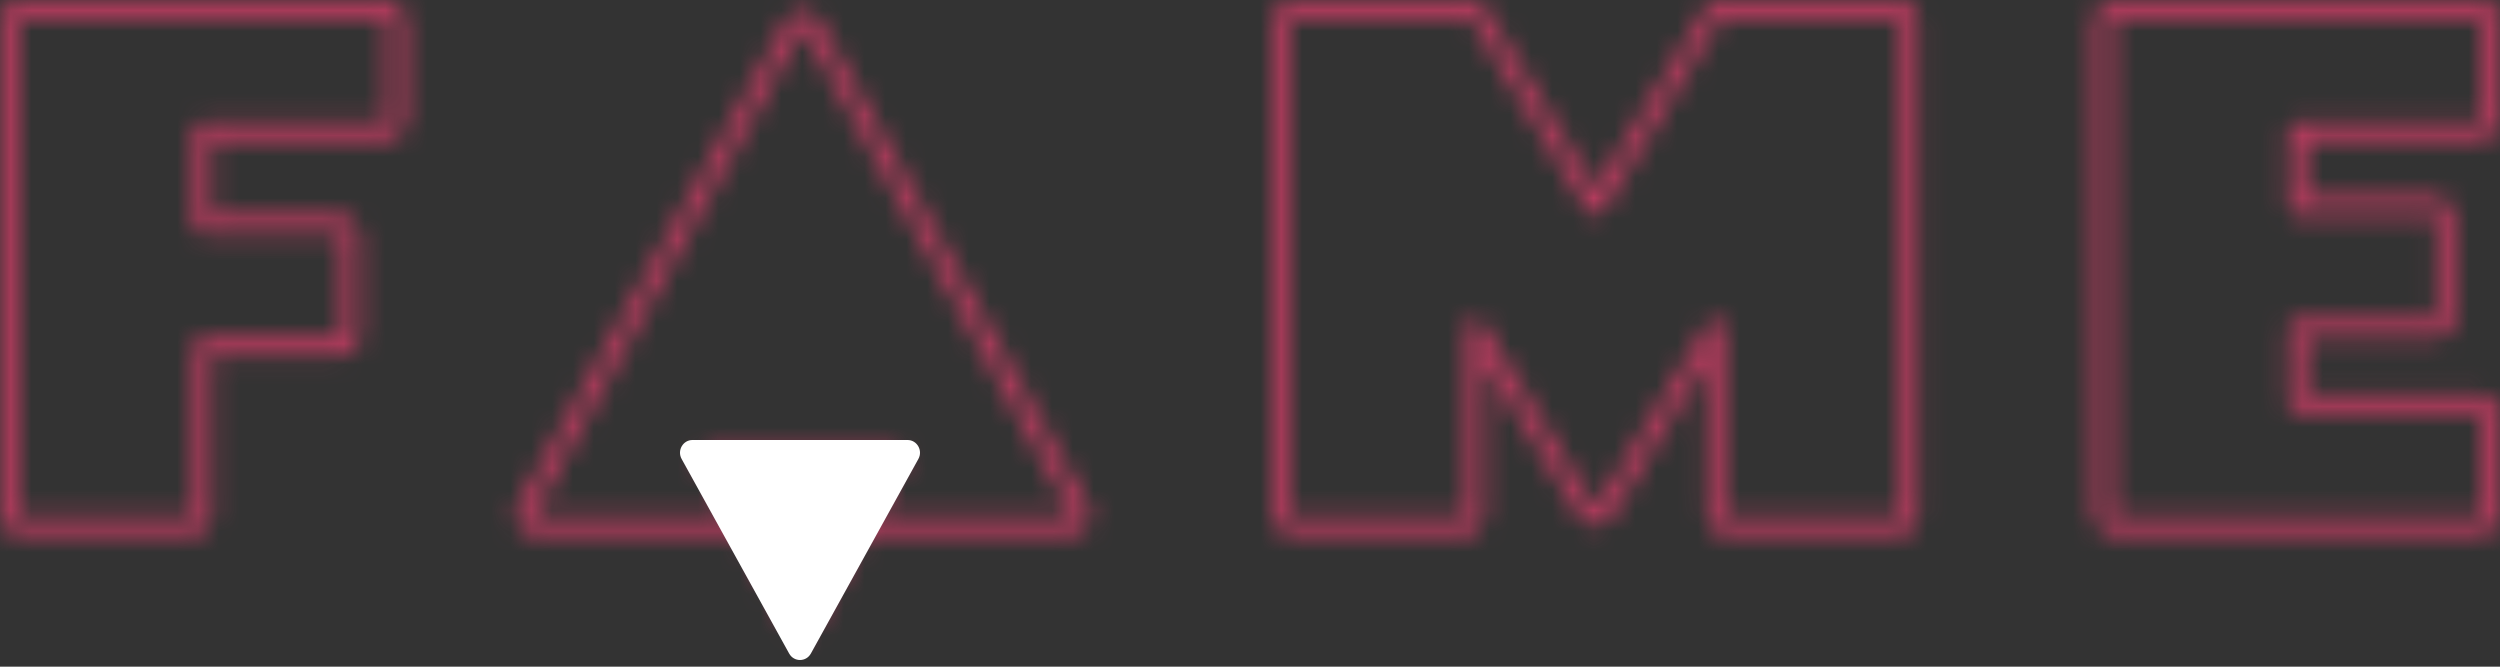 <svg width="120" height="32" viewBox="0 0 120 32" fill="none" xmlns="http://www.w3.org/2000/svg">
<rect x="0" y="0" width="120" height="32" fill="#333333" stroke="none"/>
<mask id="path-1-inside-1_1599_2810" fill="white">
<path fill-rule="evenodd" clip-rule="evenodd" d="M0 0.948C0 0.424 0.417 0 0.931 0L18.533 0C19.047 0 19.464 0.424 19.464 0.948L19.464 5.772C19.464 6.296 19.047 6.72 18.533 6.72L10.155 6.72L10.155 10.339L16.333 10.339C16.847 10.339 17.264 10.763 17.264 11.286L17.264 16.111C17.264 16.634 16.847 17.059 16.333 17.059H10.155L10.155 24.727C10.155 25.25 9.738 25.674 9.224 25.674H0.931C0.417 25.674 0 25.25 0 24.727L0 0.948ZM0.931 0.862C0.884 0.862 0.846 0.9 0.846 0.948L0.846 24.727C0.846 24.774 0.884 24.813 0.931 24.813H9.224C9.271 24.813 9.309 24.774 9.309 24.727L9.309 16.628C9.309 16.39 9.498 16.197 9.732 16.197H16.333C16.38 16.197 16.418 16.159 16.418 16.111L16.418 11.286C16.418 11.239 16.38 11.2 16.333 11.2L9.732 11.2C9.498 11.2 9.309 11.007 9.309 10.769L9.309 6.289C9.309 6.051 9.498 5.859 9.732 5.859L18.533 5.859C18.58 5.859 18.618 5.82 18.618 5.772L18.618 0.948C18.618 0.9 18.58 0.862 18.533 0.862L0.931 0.862Z"/>
<path fill-rule="evenodd" clip-rule="evenodd" d="M100.536 0.948C100.536 0.425 100.952 0 101.467 0L119.069 0C119.584 0 120 0.425 120 0.948V5.772C120 6.296 119.584 6.72 119.069 6.72L110.691 6.72V9.477H116.869C117.384 9.477 117.8 9.902 117.8 10.425V15.249C117.8 15.773 117.384 16.197 116.869 16.197H110.691V18.954H119.069C119.584 18.954 120 19.379 120 19.902L120 24.727C120 25.25 119.584 25.674 119.069 25.674H101.467C100.952 25.674 100.536 25.25 100.536 24.727L100.536 0.948ZM101.467 0.862C101.42 0.862 101.382 0.9 101.382 0.948L101.382 24.727C101.382 24.774 101.42 24.813 101.467 24.813H119.069C119.116 24.813 119.154 24.774 119.154 24.727L119.154 19.902C119.154 19.854 119.116 19.816 119.069 19.816H110.268C110.034 19.816 109.845 19.623 109.845 19.385V15.766C109.845 15.528 110.034 15.336 110.268 15.336H116.869C116.916 15.336 116.953 15.297 116.953 15.249V10.425C116.953 10.377 116.916 10.339 116.869 10.339H110.268C110.034 10.339 109.845 10.146 109.845 9.908V6.289C109.845 6.051 110.034 5.859 110.268 5.859L119.069 5.859C119.116 5.859 119.154 5.82 119.154 5.772V0.948C119.154 0.9 119.116 0.862 119.069 0.862L101.467 0.862Z"/>
<path fill-rule="evenodd" clip-rule="evenodd" d="M35.5 25.674H25.665C24.952 25.674 24.504 24.893 24.854 24.261L37.722 1.018C38.078 0.375 38.987 0.375 39.344 1.018L52.212 24.261C52.561 24.893 52.113 25.674 51.401 25.674H41.51L38.947 30.303C38.753 30.654 38.257 30.654 38.062 30.303L35.5 25.674ZM38.459 1.441C38.491 1.383 38.574 1.383 38.606 1.441L51.474 24.684C51.506 24.742 51.465 24.813 51.401 24.813H41.987L43.325 22.396C43.516 22.051 43.271 21.625 42.883 21.625H34.127C33.739 21.625 33.494 22.051 33.685 22.396L35.023 24.813H25.665C25.6 24.813 25.559 24.742 25.591 24.684L38.459 1.441Z"/>
<path fill-rule="evenodd" clip-rule="evenodd" d="M61.1 0.948C61.1 0.424 61.517 0 62.031 0L70.549 0C70.873 0 71.171 0.171 71.341 0.449L71.341 0.449L76.587 9.089L81.832 0.449L81.833 0.449C82.003 0.171 82.3 0 82.624 0L91.142 0C91.657 0 92.073 0.425 92.073 0.948L92.073 24.727C92.073 25.25 91.657 25.674 91.142 25.674H82.849C82.334 25.674 81.918 25.25 81.918 24.727L81.918 17.282L77.379 24.758C77.015 25.358 76.158 25.358 75.795 24.758L71.255 17.282L71.255 24.727C71.255 25.25 70.839 25.674 70.324 25.674H62.031C61.517 25.674 61.1 25.25 61.1 24.727L61.1 0.948ZM62.031 0.862C61.984 0.862 61.946 0.9 61.946 0.948L61.946 24.727C61.946 24.774 61.984 24.813 62.031 24.813H70.324C70.371 24.813 70.409 24.774 70.409 24.727L70.409 15.766C70.409 15.574 70.535 15.405 70.716 15.352C70.898 15.299 71.093 15.376 71.192 15.54L76.515 24.306L76.515 24.306C76.548 24.36 76.626 24.36 76.658 24.306L76.658 24.306L81.981 15.54C82.081 15.376 82.275 15.299 82.457 15.352C82.639 15.405 82.764 15.574 82.764 15.766L82.764 24.727C82.764 24.774 82.802 24.813 82.849 24.813H91.142C91.189 24.813 91.227 24.774 91.227 24.727L91.227 0.948C91.227 0.9 91.189 0.862 91.142 0.862L82.624 0.862C82.596 0.862 82.569 0.876 82.552 0.903L82.552 0.903L76.947 10.134C76.87 10.261 76.733 10.339 76.587 10.339C76.44 10.339 76.304 10.261 76.227 10.134L70.622 0.903L70.622 0.903C70.605 0.876 70.578 0.862 70.549 0.862L62.031 0.862Z"/>
</mask>
<path fill-rule="evenodd" clip-rule="evenodd" d="M0 0.948C0 0.424 0.417 0 0.931 0L18.533 0C19.047 0 19.464 0.424 19.464 0.948L19.464 5.772C19.464 6.296 19.047 6.72 18.533 6.72L10.155 6.72L10.155 10.339L16.333 10.339C16.847 10.339 17.264 10.763 17.264 11.286L17.264 16.111C17.264 16.634 16.847 17.059 16.333 17.059H10.155L10.155 24.727C10.155 25.25 9.738 25.674 9.224 25.674H0.931C0.417 25.674 0 25.25 0 24.727L0 0.948ZM0.931 0.862C0.884 0.862 0.846 0.9 0.846 0.948L0.846 24.727C0.846 24.774 0.884 24.813 0.931 24.813H9.224C9.271 24.813 9.309 24.774 9.309 24.727L9.309 16.628C9.309 16.39 9.498 16.197 9.732 16.197H16.333C16.38 16.197 16.418 16.159 16.418 16.111L16.418 11.286C16.418 11.239 16.38 11.2 16.333 11.2L9.732 11.2C9.498 11.2 9.309 11.007 9.309 10.769L9.309 6.289C9.309 6.051 9.498 5.859 9.732 5.859L18.533 5.859C18.58 5.859 18.618 5.82 18.618 5.772L18.618 0.948C18.618 0.9 18.58 0.862 18.533 0.862L0.931 0.862Z" stroke="#B83B5E" stroke-width="4" mask="url(#path-1-inside-1_1599_2810)"/>
<path fill-rule="evenodd" clip-rule="evenodd" d="M100.536 0.948C100.536 0.425 100.952 0 101.467 0L119.069 0C119.584 0 120 0.425 120 0.948V5.772C120 6.296 119.584 6.72 119.069 6.72L110.691 6.72V9.477H116.869C117.384 9.477 117.8 9.902 117.8 10.425V15.249C117.8 15.773 117.384 16.197 116.869 16.197H110.691V18.954H119.069C119.584 18.954 120 19.379 120 19.902L120 24.727C120 25.25 119.584 25.674 119.069 25.674H101.467C100.952 25.674 100.536 25.25 100.536 24.727L100.536 0.948ZM101.467 0.862C101.42 0.862 101.382 0.9 101.382 0.948L101.382 24.727C101.382 24.774 101.42 24.813 101.467 24.813H119.069C119.116 24.813 119.154 24.774 119.154 24.727L119.154 19.902C119.154 19.854 119.116 19.816 119.069 19.816H110.268C110.034 19.816 109.845 19.623 109.845 19.385V15.766C109.845 15.528 110.034 15.336 110.268 15.336H116.869C116.916 15.336 116.953 15.297 116.953 15.249V10.425C116.953 10.377 116.916 10.339 116.869 10.339H110.268C110.034 10.339 109.845 10.146 109.845 9.908V6.289C109.845 6.051 110.034 5.859 110.268 5.859L119.069 5.859C119.116 5.859 119.154 5.82 119.154 5.772V0.948C119.154 0.9 119.116 0.862 119.069 0.862L101.467 0.862Z" stroke="#B83B5E" stroke-width="4" mask="url(#path-1-inside-1_1599_2810)"/>
<path fill-rule="evenodd" clip-rule="evenodd" d="M35.5 25.674H25.665C24.952 25.674 24.504 24.893 24.854 24.261L37.722 1.018C38.078 0.375 38.987 0.375 39.344 1.018L52.212 24.261C52.561 24.893 52.113 25.674 51.401 25.674H41.51L38.947 30.303C38.753 30.654 38.257 30.654 38.062 30.303L35.5 25.674ZM38.459 1.441C38.491 1.383 38.574 1.383 38.606 1.441L51.474 24.684C51.506 24.742 51.465 24.813 51.401 24.813H41.987L43.325 22.396C43.516 22.051 43.271 21.625 42.883 21.625H34.127C33.739 21.625 33.494 22.051 33.685 22.396L35.023 24.813H25.665C25.6 24.813 25.559 24.742 25.591 24.684L38.459 1.441Z" stroke="#B83B5E" stroke-width="4" mask="url(#path-1-inside-1_1599_2810)"/>
<path fill-rule="evenodd" clip-rule="evenodd" d="M61.1 0.948C61.1 0.424 61.517 0 62.031 0L70.549 0C70.873 0 71.171 0.171 71.341 0.449L71.341 0.449L76.587 9.089L81.832 0.449L81.833 0.449C82.003 0.171 82.3 0 82.624 0L91.142 0C91.657 0 92.073 0.425 92.073 0.948L92.073 24.727C92.073 25.25 91.657 25.674 91.142 25.674H82.849C82.334 25.674 81.918 25.25 81.918 24.727L81.918 17.282L77.379 24.758C77.015 25.358 76.158 25.358 75.795 24.758L71.255 17.282L71.255 24.727C71.255 25.25 70.839 25.674 70.324 25.674H62.031C61.517 25.674 61.1 25.25 61.1 24.727L61.1 0.948ZM62.031 0.862C61.984 0.862 61.946 0.9 61.946 0.948L61.946 24.727C61.946 24.774 61.984 24.813 62.031 24.813H70.324C70.371 24.813 70.409 24.774 70.409 24.727L70.409 15.766C70.409 15.574 70.535 15.405 70.716 15.352C70.898 15.299 71.093 15.376 71.192 15.54L76.515 24.306L76.515 24.306C76.548 24.36 76.626 24.36 76.658 24.306L76.658 24.306L81.981 15.54C82.081 15.376 82.275 15.299 82.457 15.352C82.639 15.405 82.764 15.574 82.764 15.766L82.764 24.727C82.764 24.774 82.802 24.813 82.849 24.813H91.142C91.189 24.813 91.227 24.774 91.227 24.727L91.227 0.948C91.227 0.9 91.189 0.862 91.142 0.862L82.624 0.862C82.596 0.862 82.569 0.876 82.552 0.903L82.552 0.903L76.947 10.134C76.87 10.261 76.733 10.339 76.587 10.339C76.44 10.339 76.304 10.261 76.227 10.134L70.622 0.903L70.622 0.903C70.605 0.876 70.578 0.862 70.549 0.862L62.031 0.862Z" stroke="#B83B5E" stroke-width="4" mask="url(#path-1-inside-1_1599_2810)"/>
<path d="M44.082 22.03L38.922 31.369C38.693 31.784 38.108 31.784 37.879 31.369L32.718 22.03C32.493 21.623 32.782 21.12 33.239 21.12H43.561C44.019 21.12 44.307 21.623 44.082 22.03Z" fill="white"/>
</svg>
